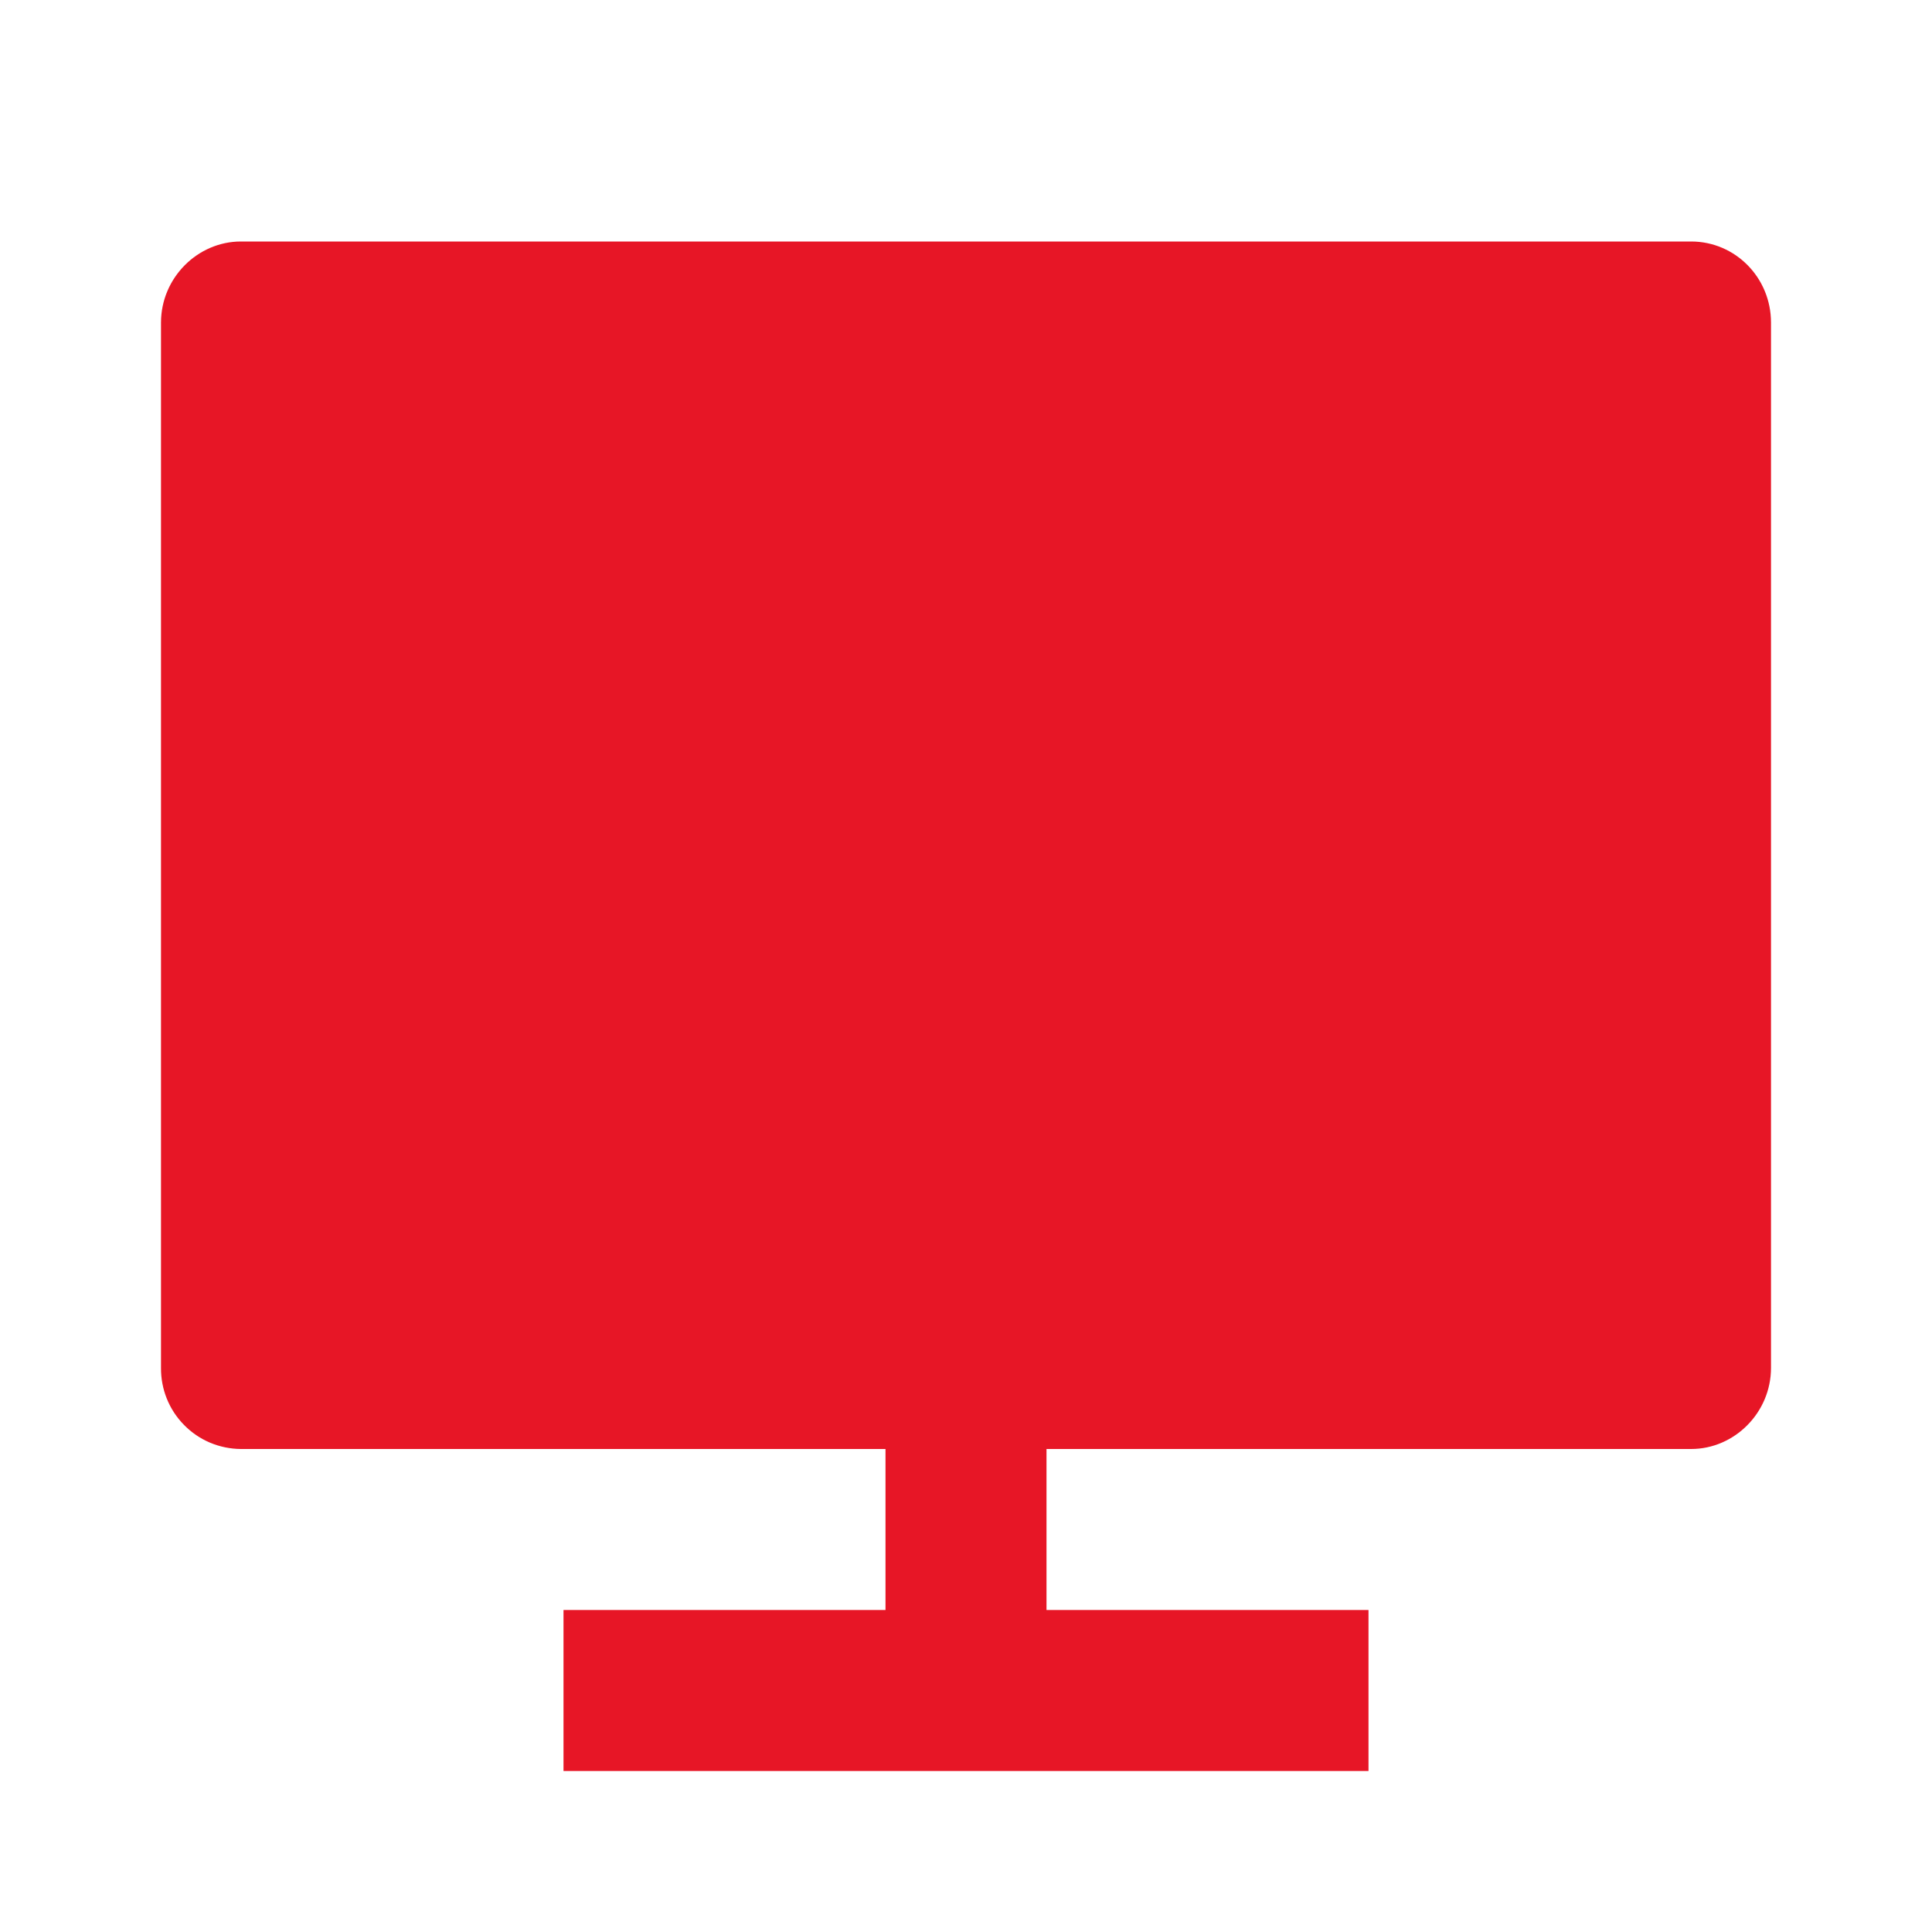 <svg width="45" height="45" viewBox="0 0 45 45" fill="none" xmlns="http://www.w3.org/2000/svg">
<path d="M24.375 33.75V37.5H31.875V41.25H13.125V37.5H20.625V33.75H5.61C5.364 33.748 5.12 33.698 4.893 33.603C4.666 33.507 4.46 33.367 4.288 33.191C4.115 33.016 3.978 32.808 3.886 32.579C3.794 32.351 3.748 32.106 3.75 31.86V7.515C3.75 6.471 4.603 5.625 5.61 5.625H39.39C40.418 5.625 41.25 6.467 41.25 7.513V31.86C41.25 32.904 40.397 33.75 39.39 33.75H24.375Z" fill="#E71626"/>
</svg>
